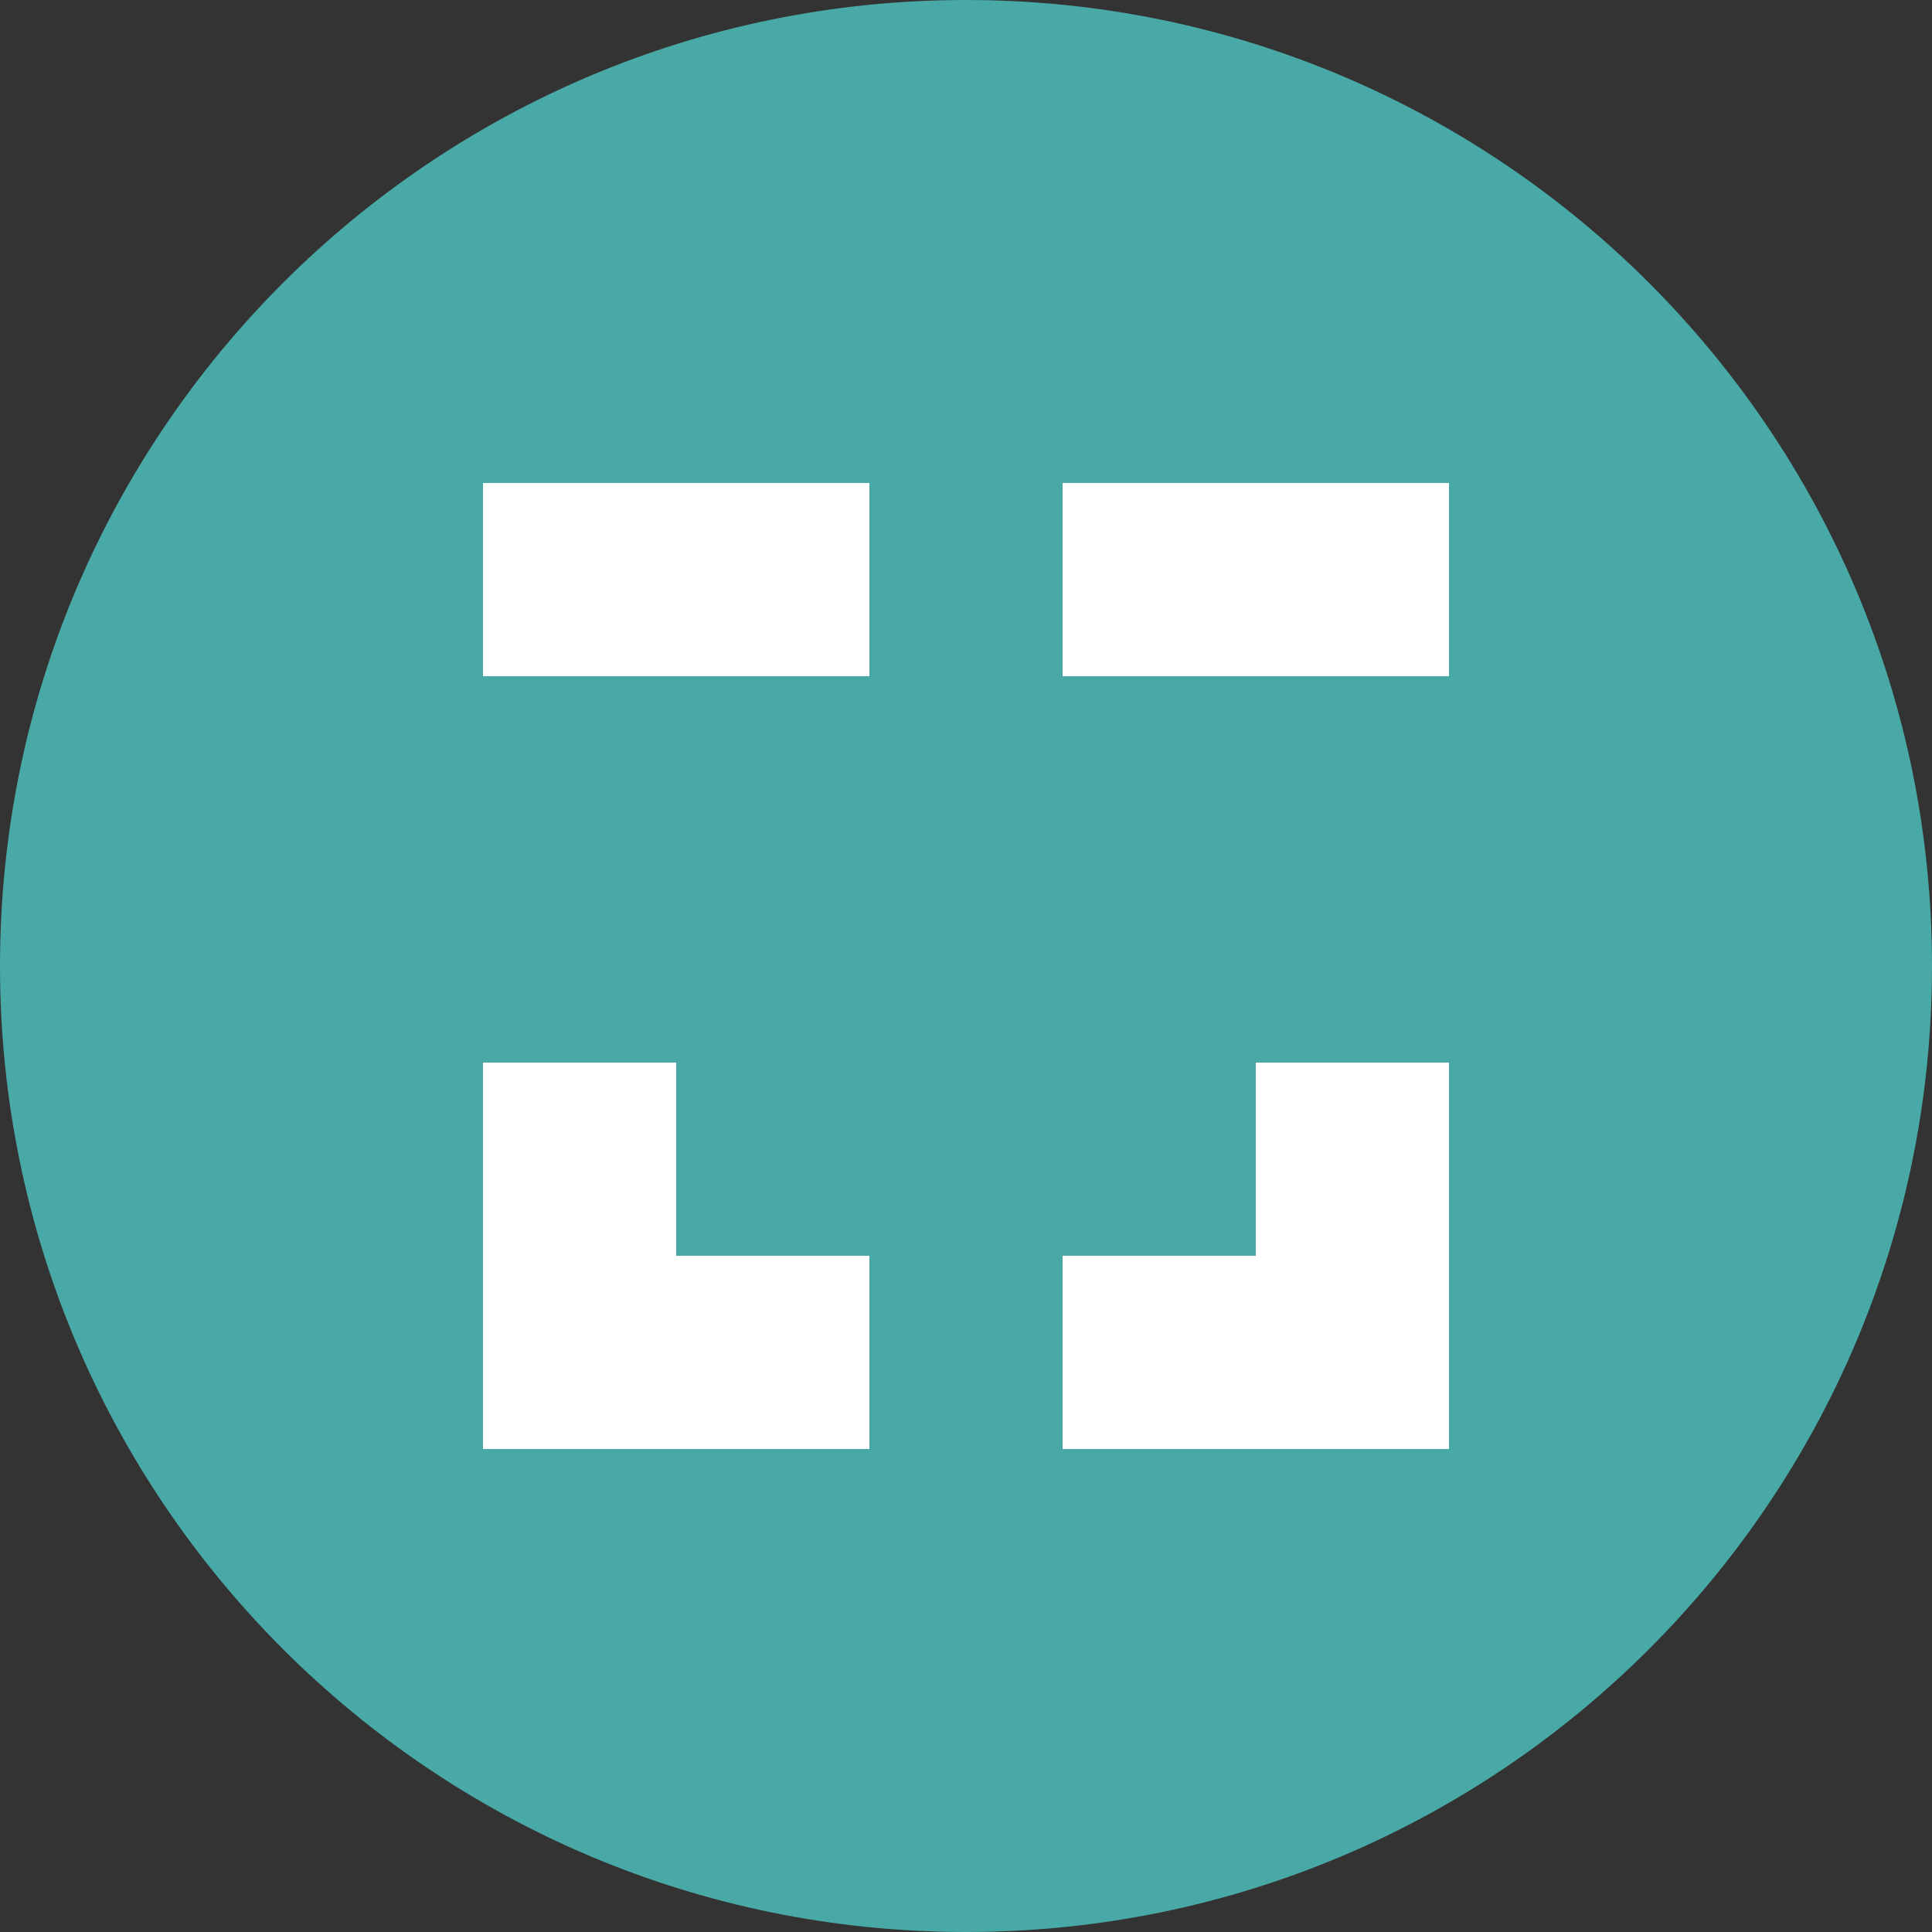 <svg xmlns="http://www.w3.org/2000/svg" fill="none" viewBox="0 0 60 60">
  <rect x="0" y="0" width="60" height="60" fill="#333333" stroke="none"/>
  <path fill="#48A9A6" d="M30 60c16.569 0 30-13.431 30-30C60 13.431 46.569 0 30 0 13.431 0 0 13.431 0 30c0 16.569 13.431 30 30 30Z"/>
  <path fill="#fff" fill-rule="evenodd" d="M15 33h6v6h6v6H15V33Zm30 0v12H33v-6h6v-6h6ZM27 15v6H15v-6h12Zm18 0v6H33v-6h12Z" clip-rule="evenodd"/>
</svg>